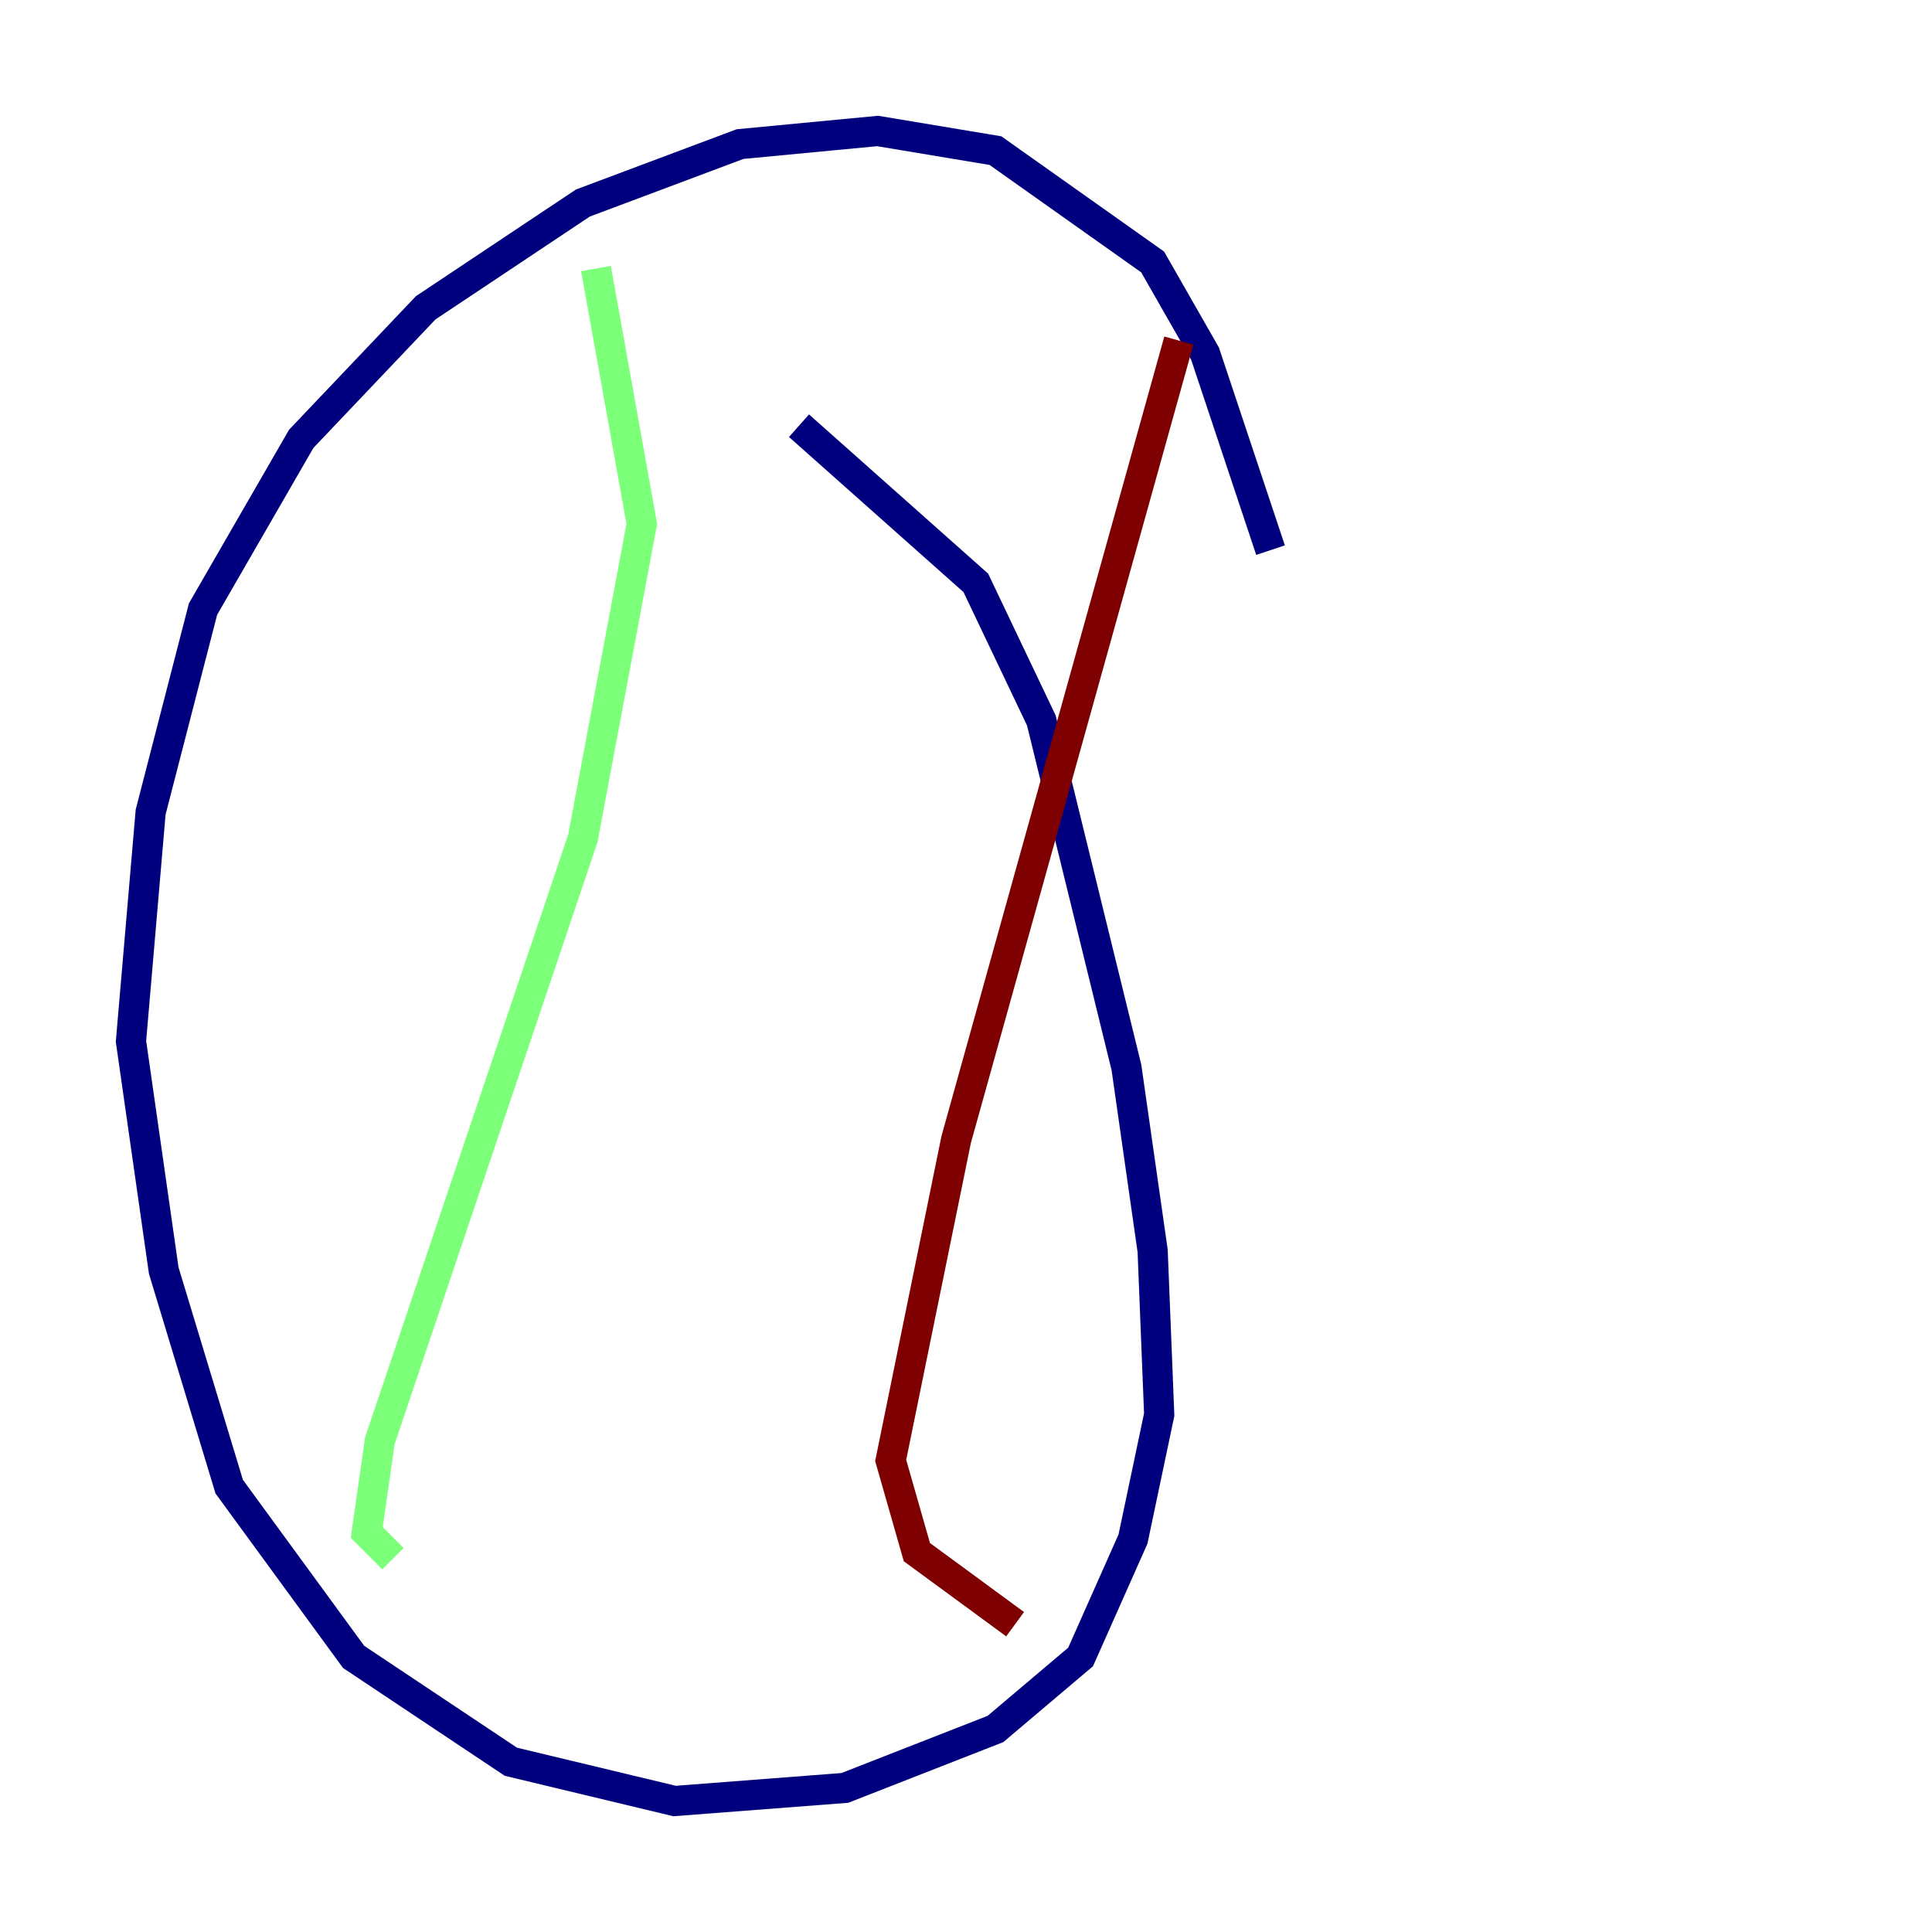<?xml version="1.0" encoding="utf-8" ?>
<svg baseProfile="tiny" height="128" version="1.2" viewBox="0,0,128,128" width="128" xmlns="http://www.w3.org/2000/svg" xmlns:ev="http://www.w3.org/2001/xml-events" xmlns:xlink="http://www.w3.org/1999/xlink"><defs /><polyline fill="none" points="84.176,36.447 79.837,23.43 76.366,17.356 65.953,9.98 58.142,8.678 49.031,9.546 38.617,13.451 28.203,20.393 19.959,29.071 13.451,40.352 9.98,53.803 8.678,68.99 10.848,84.176 15.186,98.495 23.43,109.776 33.844,116.719 44.691,119.322 55.973,118.454 65.953,114.549 71.593,109.776 75.064,101.966 76.8,93.722 76.366,82.875 74.63,70.725 68.99,47.729 64.651,38.617 52.936,28.203" stroke="#00007f" stroke-width="2" /><polyline fill="none" points="39.485,17.79 42.522,34.712 38.617,55.539 25.166,95.458 24.298,101.532 26.034,103.268" stroke="#7cff79" stroke-width="2" /><polyline fill="none" points="78.102,22.563 63.349,75.498 59.01,96.759 60.746,102.834 67.254,107.607" stroke="#7f0000" stroke-width="2" /></svg>